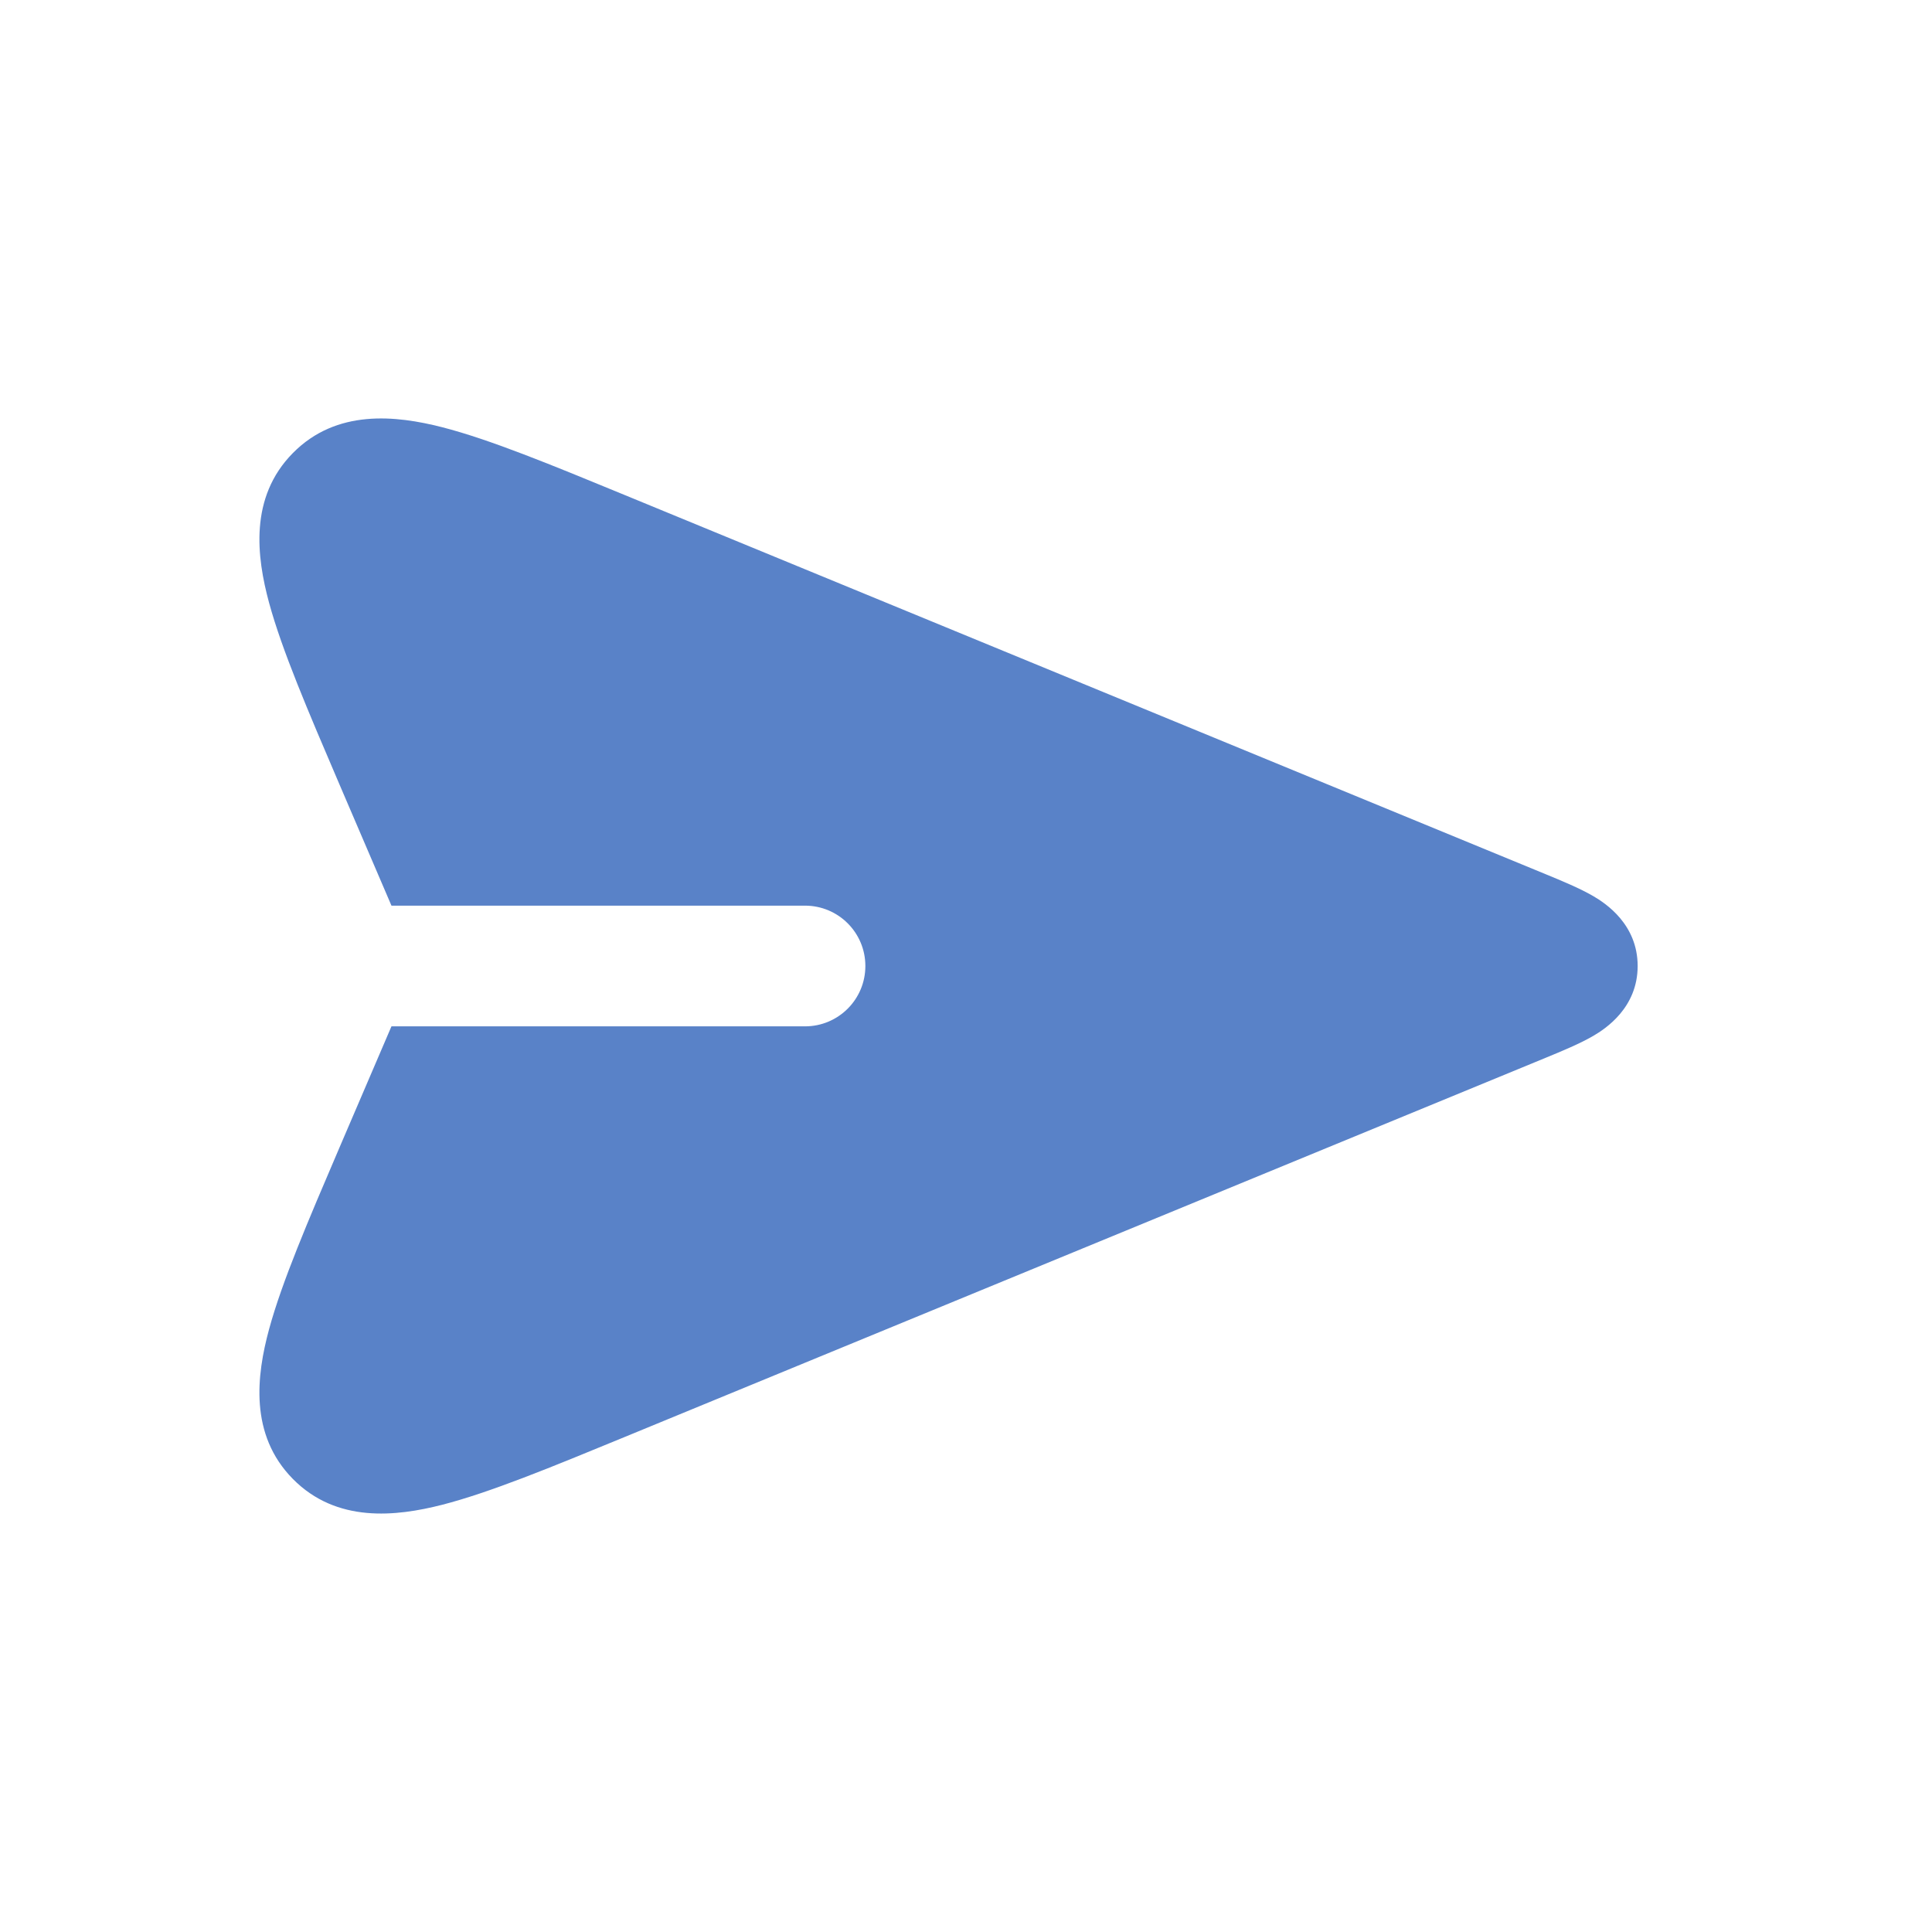 <svg width="34" height="34" viewBox="0 0 34 34" fill="none" xmlns="http://www.w3.org/2000/svg">
<path d="M10.99 8.71C9.696 8.177 8.618 7.733 7.78 7.518C6.969 7.311 5.923 7.193 5.153 7.974C4.384 8.754 4.516 9.799 4.735 10.607C4.962 11.442 5.421 12.513 5.972 13.8L6.889 15.938H14.167C14.754 15.938 15.229 16.413 15.229 17C15.229 17.587 14.754 18.062 14.167 18.062H6.889L5.972 20.2C5.421 21.487 4.962 22.558 4.735 23.393C4.516 24.201 4.384 25.245 5.153 26.026C5.923 26.807 6.969 26.689 7.78 26.482C8.618 26.267 9.696 25.823 10.99 25.29L27.2 18.616C27.491 18.496 27.806 18.366 28.042 18.228C28.254 18.104 28.82 17.735 28.82 17C28.82 16.265 28.254 15.896 28.042 15.772C27.806 15.634 27.491 15.504 27.2 15.384L10.99 8.71Z" fill="#5982C8"/>
</svg>
